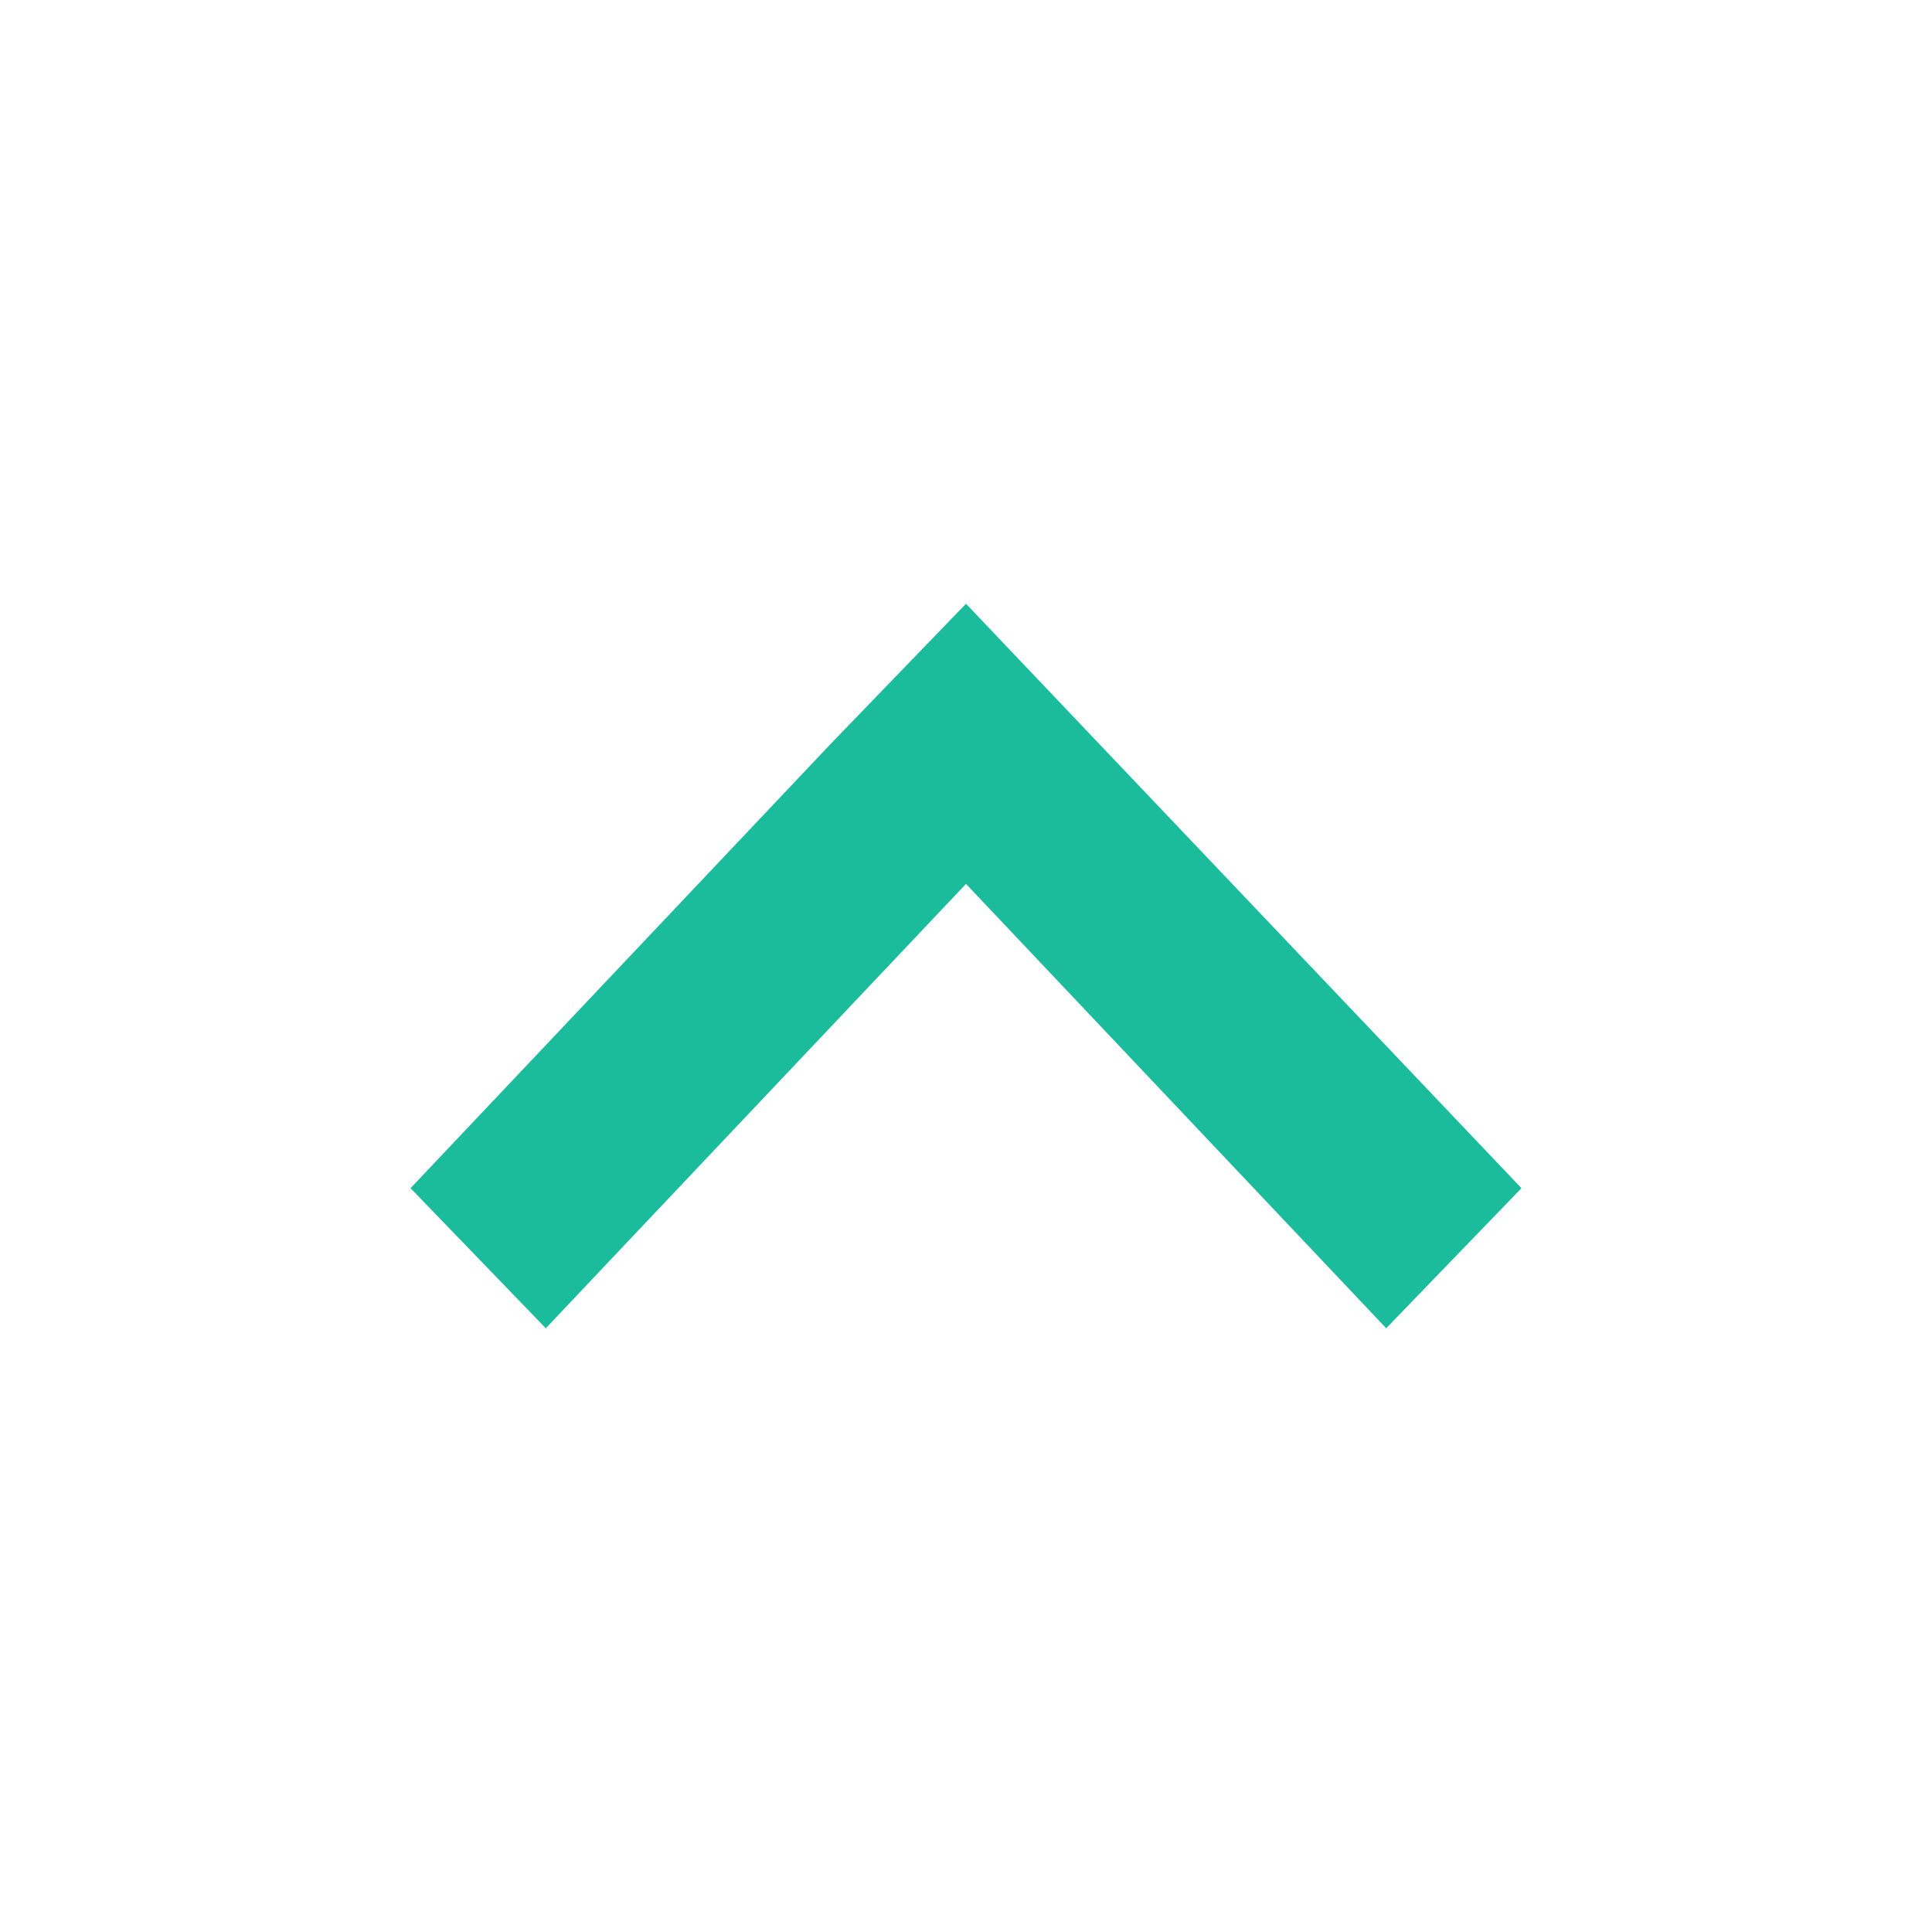 <svg xmlns="http://www.w3.org/2000/svg" xmlns:xlink="http://www.w3.org/1999/xlink" x="0" y="0" enable-background="new 0 0 40 40" version="1.1" viewBox="0 0 40 40" xml:space="preserve"><g id="Controls"><g id="Chevron_Heavy_Up_3_"><g id="Chevron_Heavy_Up_1_"><g><polygon fill="#1ABC9C" fill-rule="evenodd" points="20 12.5 17.2 15.4 17.2 15.4 8.5 24.6 11.3 27.5 20 18.3 28.7 27.5 31.5 24.6" clip-rule="evenodd"/></g></g></g></g></svg>